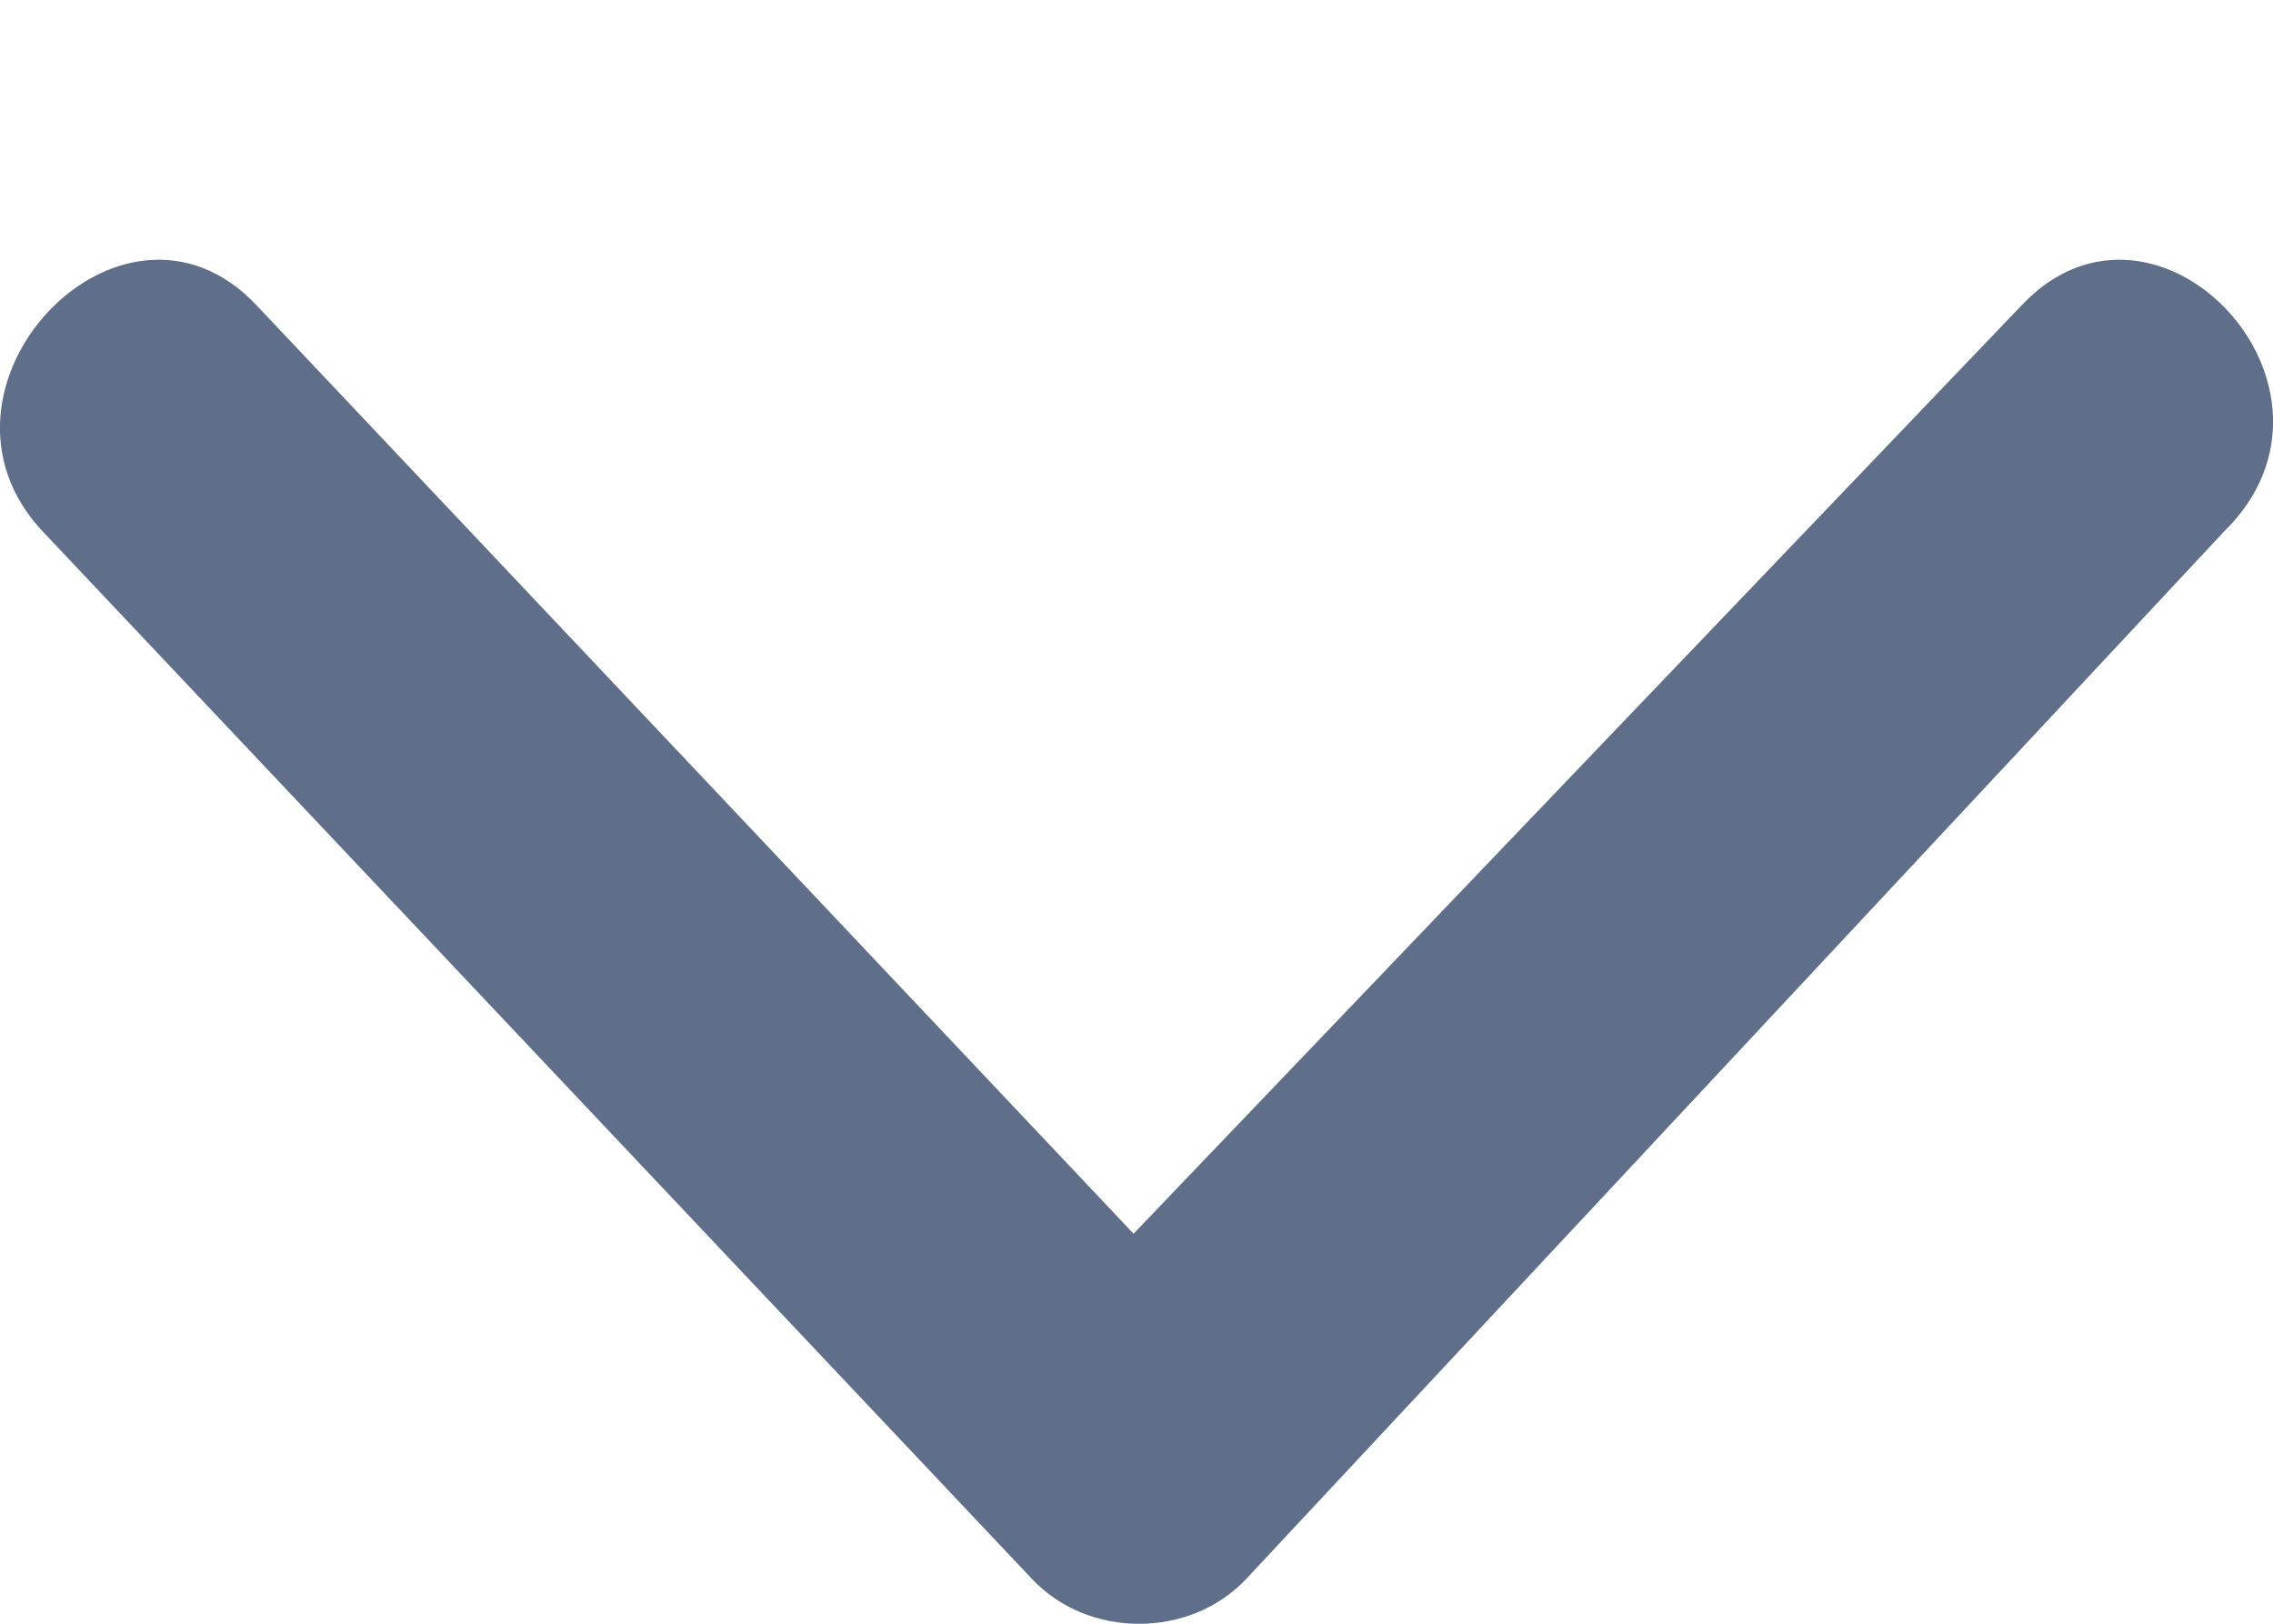 <svg width="7" height="5" viewBox="0 0 7 5" fill="none" xmlns="http://www.w3.org/2000/svg">
<path d="M6.226 0.94C6.641 0.5 7.299 1.197 6.849 1.637L3.837 4.863C3.664 5.046 3.352 5.046 3.179 4.863L0.132 1.637C-0.283 1.197 0.375 0.5 0.79 0.94L3.491 3.799L6.226 0.94Z" fill="#606F89"/>
</svg>
